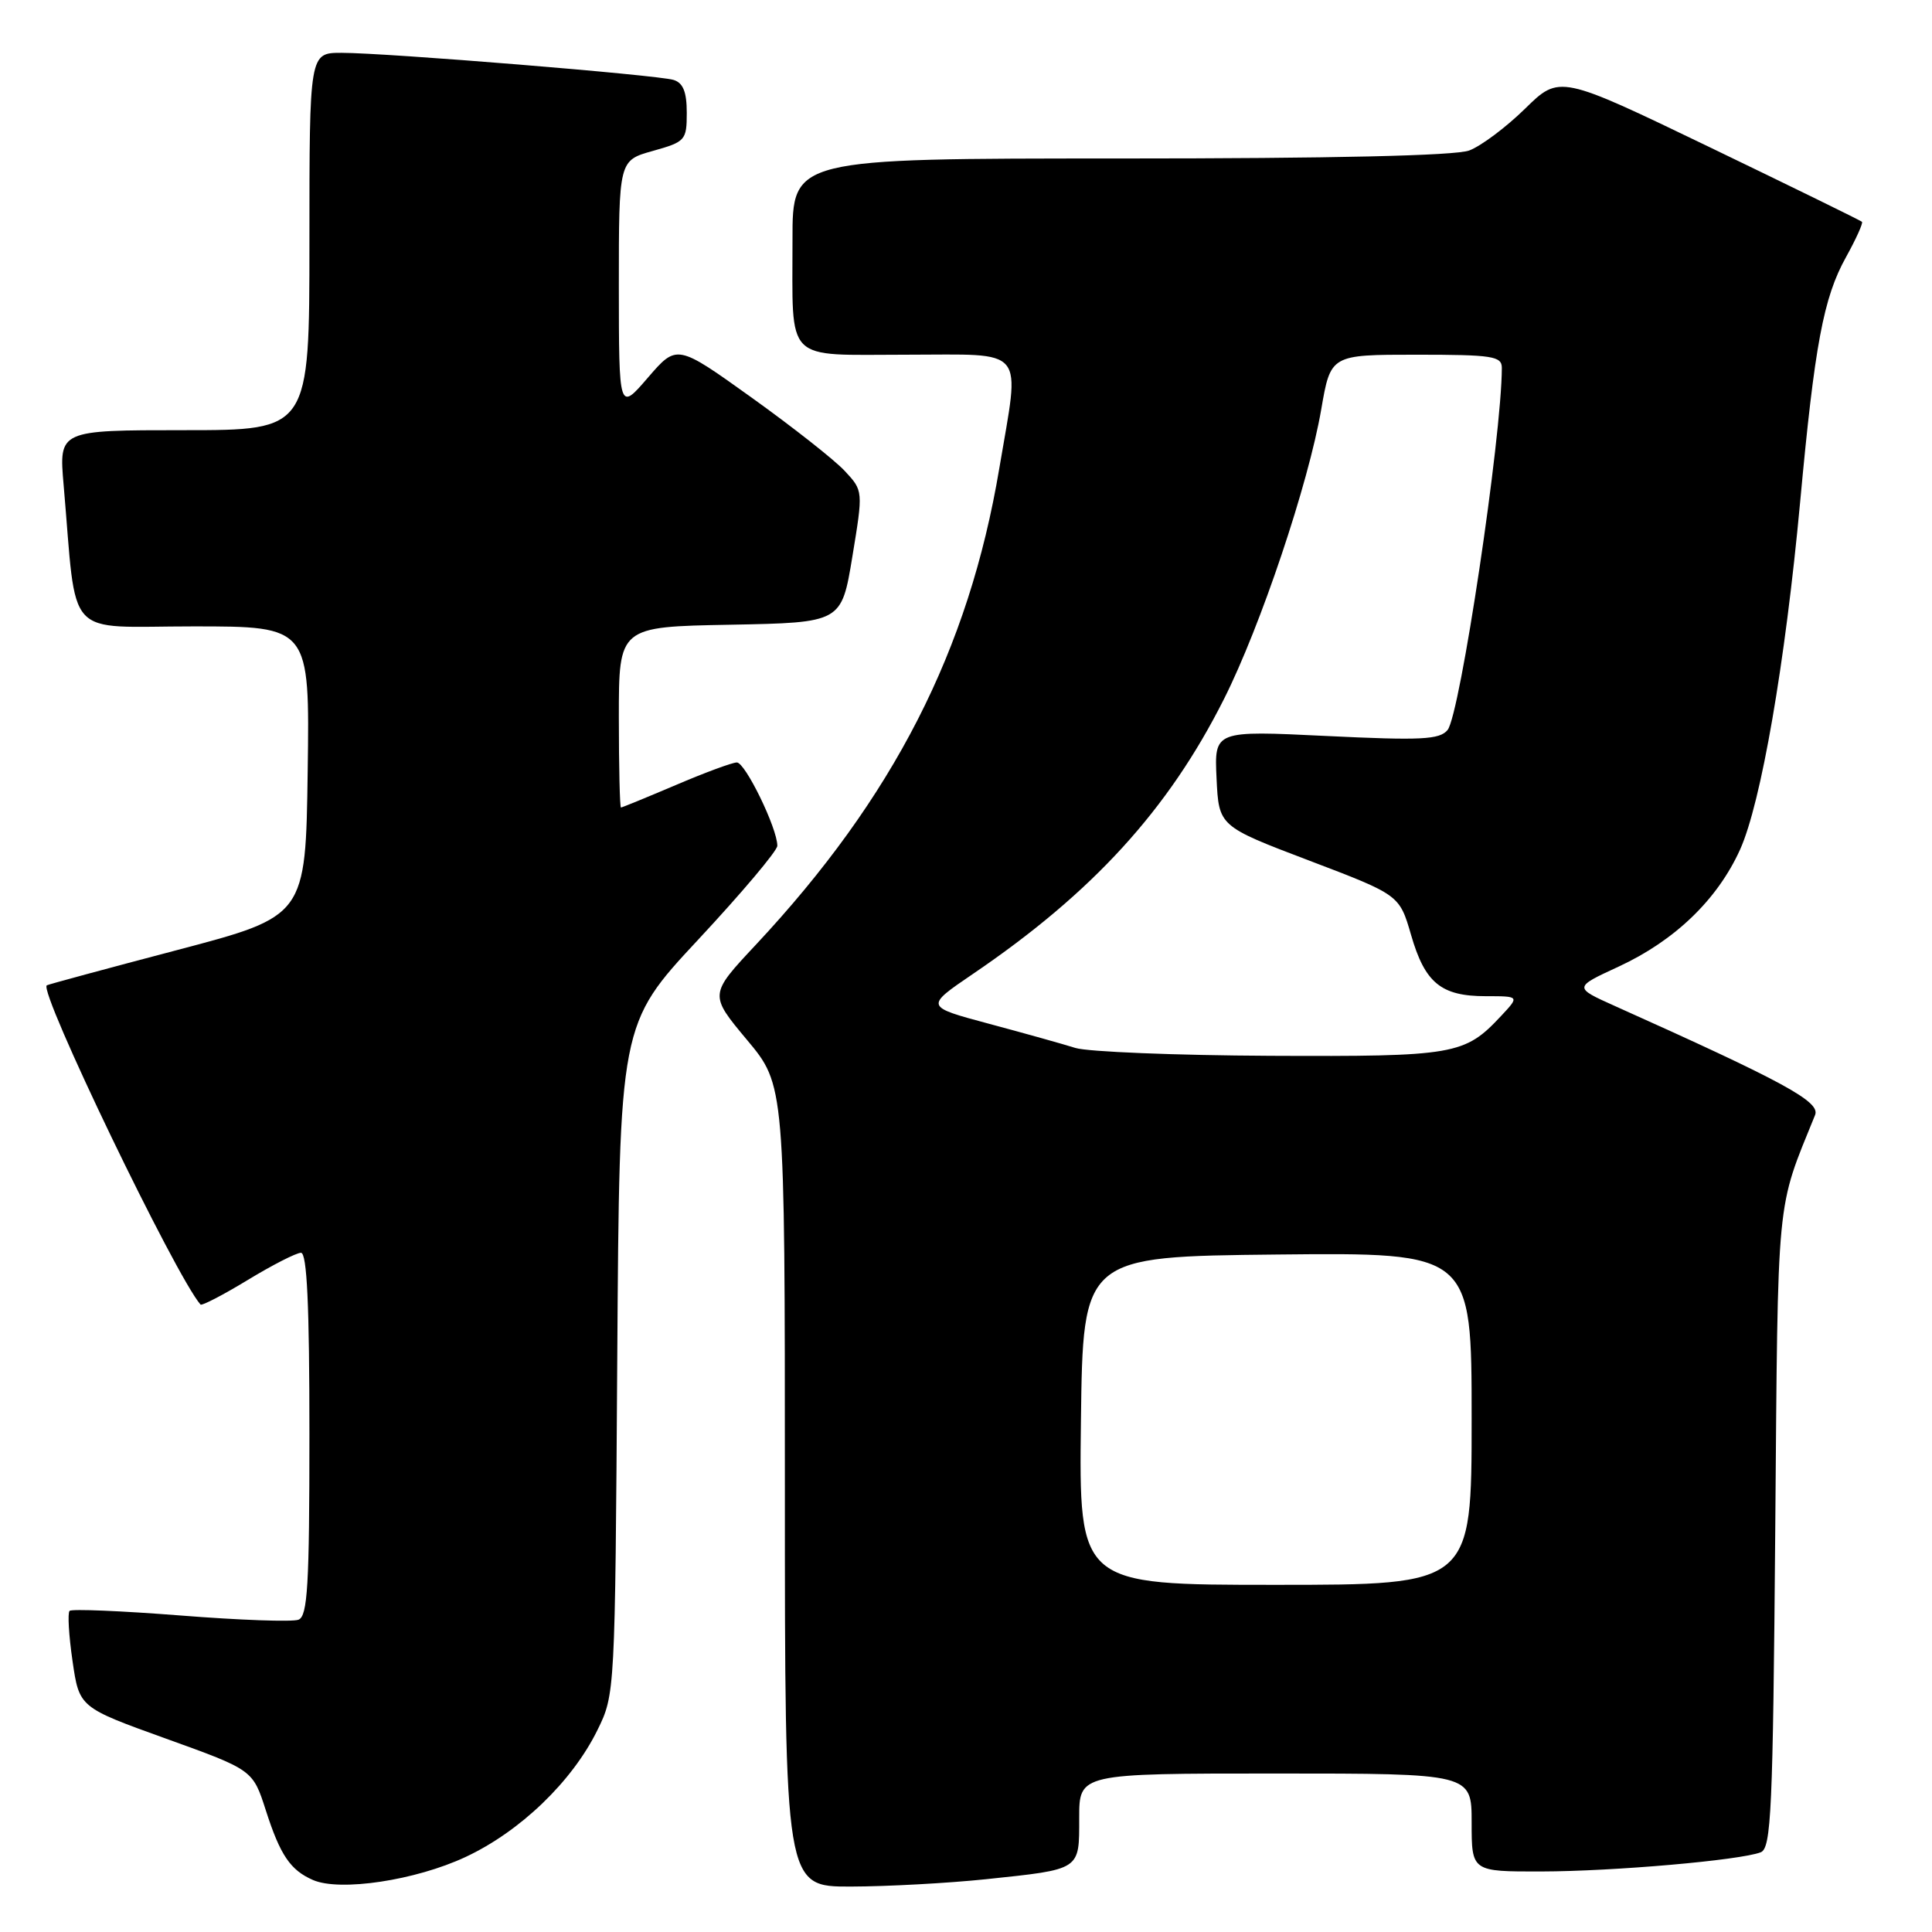 <?xml version="1.0" encoding="UTF-8" standalone="no"?>
<!DOCTYPE svg PUBLIC "-//W3C//DTD SVG 1.1//EN" "http://www.w3.org/Graphics/SVG/1.1/DTD/svg11.dtd" >
<svg xmlns="http://www.w3.org/2000/svg" xmlns:xlink="http://www.w3.org/1999/xlink" version="1.1" viewBox="0 0 256 256">
 <g >
 <path fill="currentColor"
d=" M 61.69 246.06 C 68.94 242.67 75.81 236.06 79.16 229.25 C 81.49 224.52 81.50 224.35 81.79 180.10 C 82.08 135.70 82.08 135.70 92.54 124.48 C 98.29 118.31 103.00 112.73 103.00 112.07 C 103.00 109.75 98.74 101.00 97.63 101.03 C 97.01 101.04 93.36 102.39 89.53 104.03 C 85.69 105.66 82.43 107.00 82.28 107.00 C 82.13 107.00 82.00 101.61 82.00 95.03 C 82.00 83.05 82.00 83.05 96.75 82.78 C 111.50 82.50 111.50 82.50 112.94 73.77 C 114.38 65.03 114.38 65.03 111.94 62.41 C 110.60 60.96 105.04 56.59 99.59 52.68 C 89.69 45.59 89.69 45.59 85.85 50.04 C 82.01 54.50 82.01 54.50 82.00 37.88 C 82.00 21.26 82.00 21.26 86.50 20.00 C 90.82 18.79 91.00 18.59 91.00 14.94 C 91.00 12.19 90.52 10.98 89.25 10.59 C 87.12 9.93 51.20 7.00 45.26 7.00 C 41.00 7.00 41.00 7.00 41.00 32.00 C 41.00 57.00 41.00 57.00 24.40 57.00 C 7.80 57.00 7.80 57.00 8.43 64.25 C 10.24 85.10 8.32 83.00 25.62 83.00 C 41.04 83.00 41.04 83.00 40.77 102.20 C 40.50 121.40 40.50 121.40 23.50 125.88 C 14.15 128.34 6.36 130.45 6.20 130.56 C 5.08 131.33 23.26 169.07 26.57 172.86 C 26.74 173.05 29.56 171.59 32.82 169.61 C 36.09 167.62 39.27 166.00 39.88 166.00 C 40.68 166.00 41.00 172.97 41.00 190.03 C 41.00 210.12 40.76 214.15 39.55 214.62 C 38.75 214.93 31.71 214.68 23.91 214.06 C 16.10 213.45 9.49 213.17 9.22 213.45 C 8.94 213.73 9.12 216.72 9.61 220.09 C 10.50 226.24 10.50 226.24 22.00 230.38 C 33.50 234.52 33.50 234.52 35.22 239.87 C 37.13 245.82 38.47 247.80 41.47 249.11 C 45.05 250.67 55.07 249.16 61.69 246.06 Z  M 130.61 249.01 C 143.30 247.67 143.00 247.86 143.00 240.89 C 143.00 235.00 143.00 235.00 169.00 235.00 C 195.00 235.00 195.00 235.00 195.00 241.50 C 195.00 248.00 195.00 248.00 204.25 247.98 C 213.83 247.96 230.53 246.50 233.30 245.44 C 234.70 244.90 234.92 239.99 235.23 202.67 C 235.60 157.53 235.31 160.57 240.51 147.74 C 241.22 145.98 236.47 143.39 214.00 133.31 C 208.50 130.84 208.50 130.84 214.50 128.07 C 221.94 124.62 227.58 119.18 230.57 112.57 C 233.35 106.39 236.54 87.96 238.53 66.50 C 240.45 45.69 241.62 39.45 244.59 34.10 C 245.93 31.68 246.89 29.56 246.72 29.39 C 246.55 29.22 237.46 24.77 226.53 19.50 C 206.65 9.92 206.65 9.92 202.07 14.41 C 199.56 16.87 196.23 19.36 194.68 19.94 C 192.87 20.63 176.51 21.00 148.43 21.00 C 105.00 21.00 105.00 21.00 105.01 31.75 C 105.03 48.30 103.75 47.00 120.12 47.00 C 136.24 47.00 135.17 45.69 132.41 62.07 C 128.36 86.19 118.39 105.68 100.14 125.20 C 93.97 131.79 93.97 131.79 98.98 137.79 C 104.00 143.79 104.00 143.79 104.00 196.90 C 104.00 250.00 104.00 250.00 112.75 249.98 C 117.56 249.97 125.60 249.53 130.61 249.01 Z  M 143.23 188.25 C 143.50 166.50 143.50 166.50 169.25 166.23 C 195.00 165.97 195.00 165.97 195.00 187.98 C 195.00 210.00 195.00 210.00 168.98 210.00 C 142.96 210.00 142.96 210.00 143.23 188.25 Z  M 142.50 138.86 C 140.85 138.34 135.69 136.90 131.03 135.65 C 122.56 133.38 122.56 133.38 128.86 129.09 C 144.76 118.30 154.81 107.30 162.19 92.61 C 167.03 83.00 173.38 64.08 175.07 54.25 C 176.32 47.00 176.32 47.00 187.66 47.00 C 197.79 47.00 199.00 47.19 199.00 48.75 C 198.99 57.84 193.47 94.73 191.81 96.73 C 190.75 98.01 188.33 98.13 175.73 97.52 C 160.90 96.80 160.90 96.80 161.20 103.14 C 161.50 109.48 161.50 109.48 173.47 114.03 C 185.43 118.58 185.43 118.58 186.97 123.87 C 188.81 130.25 190.95 132.00 196.87 132.00 C 201.35 132.00 201.35 132.00 198.92 134.60 C 194.07 139.79 192.83 140.01 168.30 139.90 C 155.76 139.84 144.15 139.37 142.50 138.86 Z "/>
</g>
</svg>
